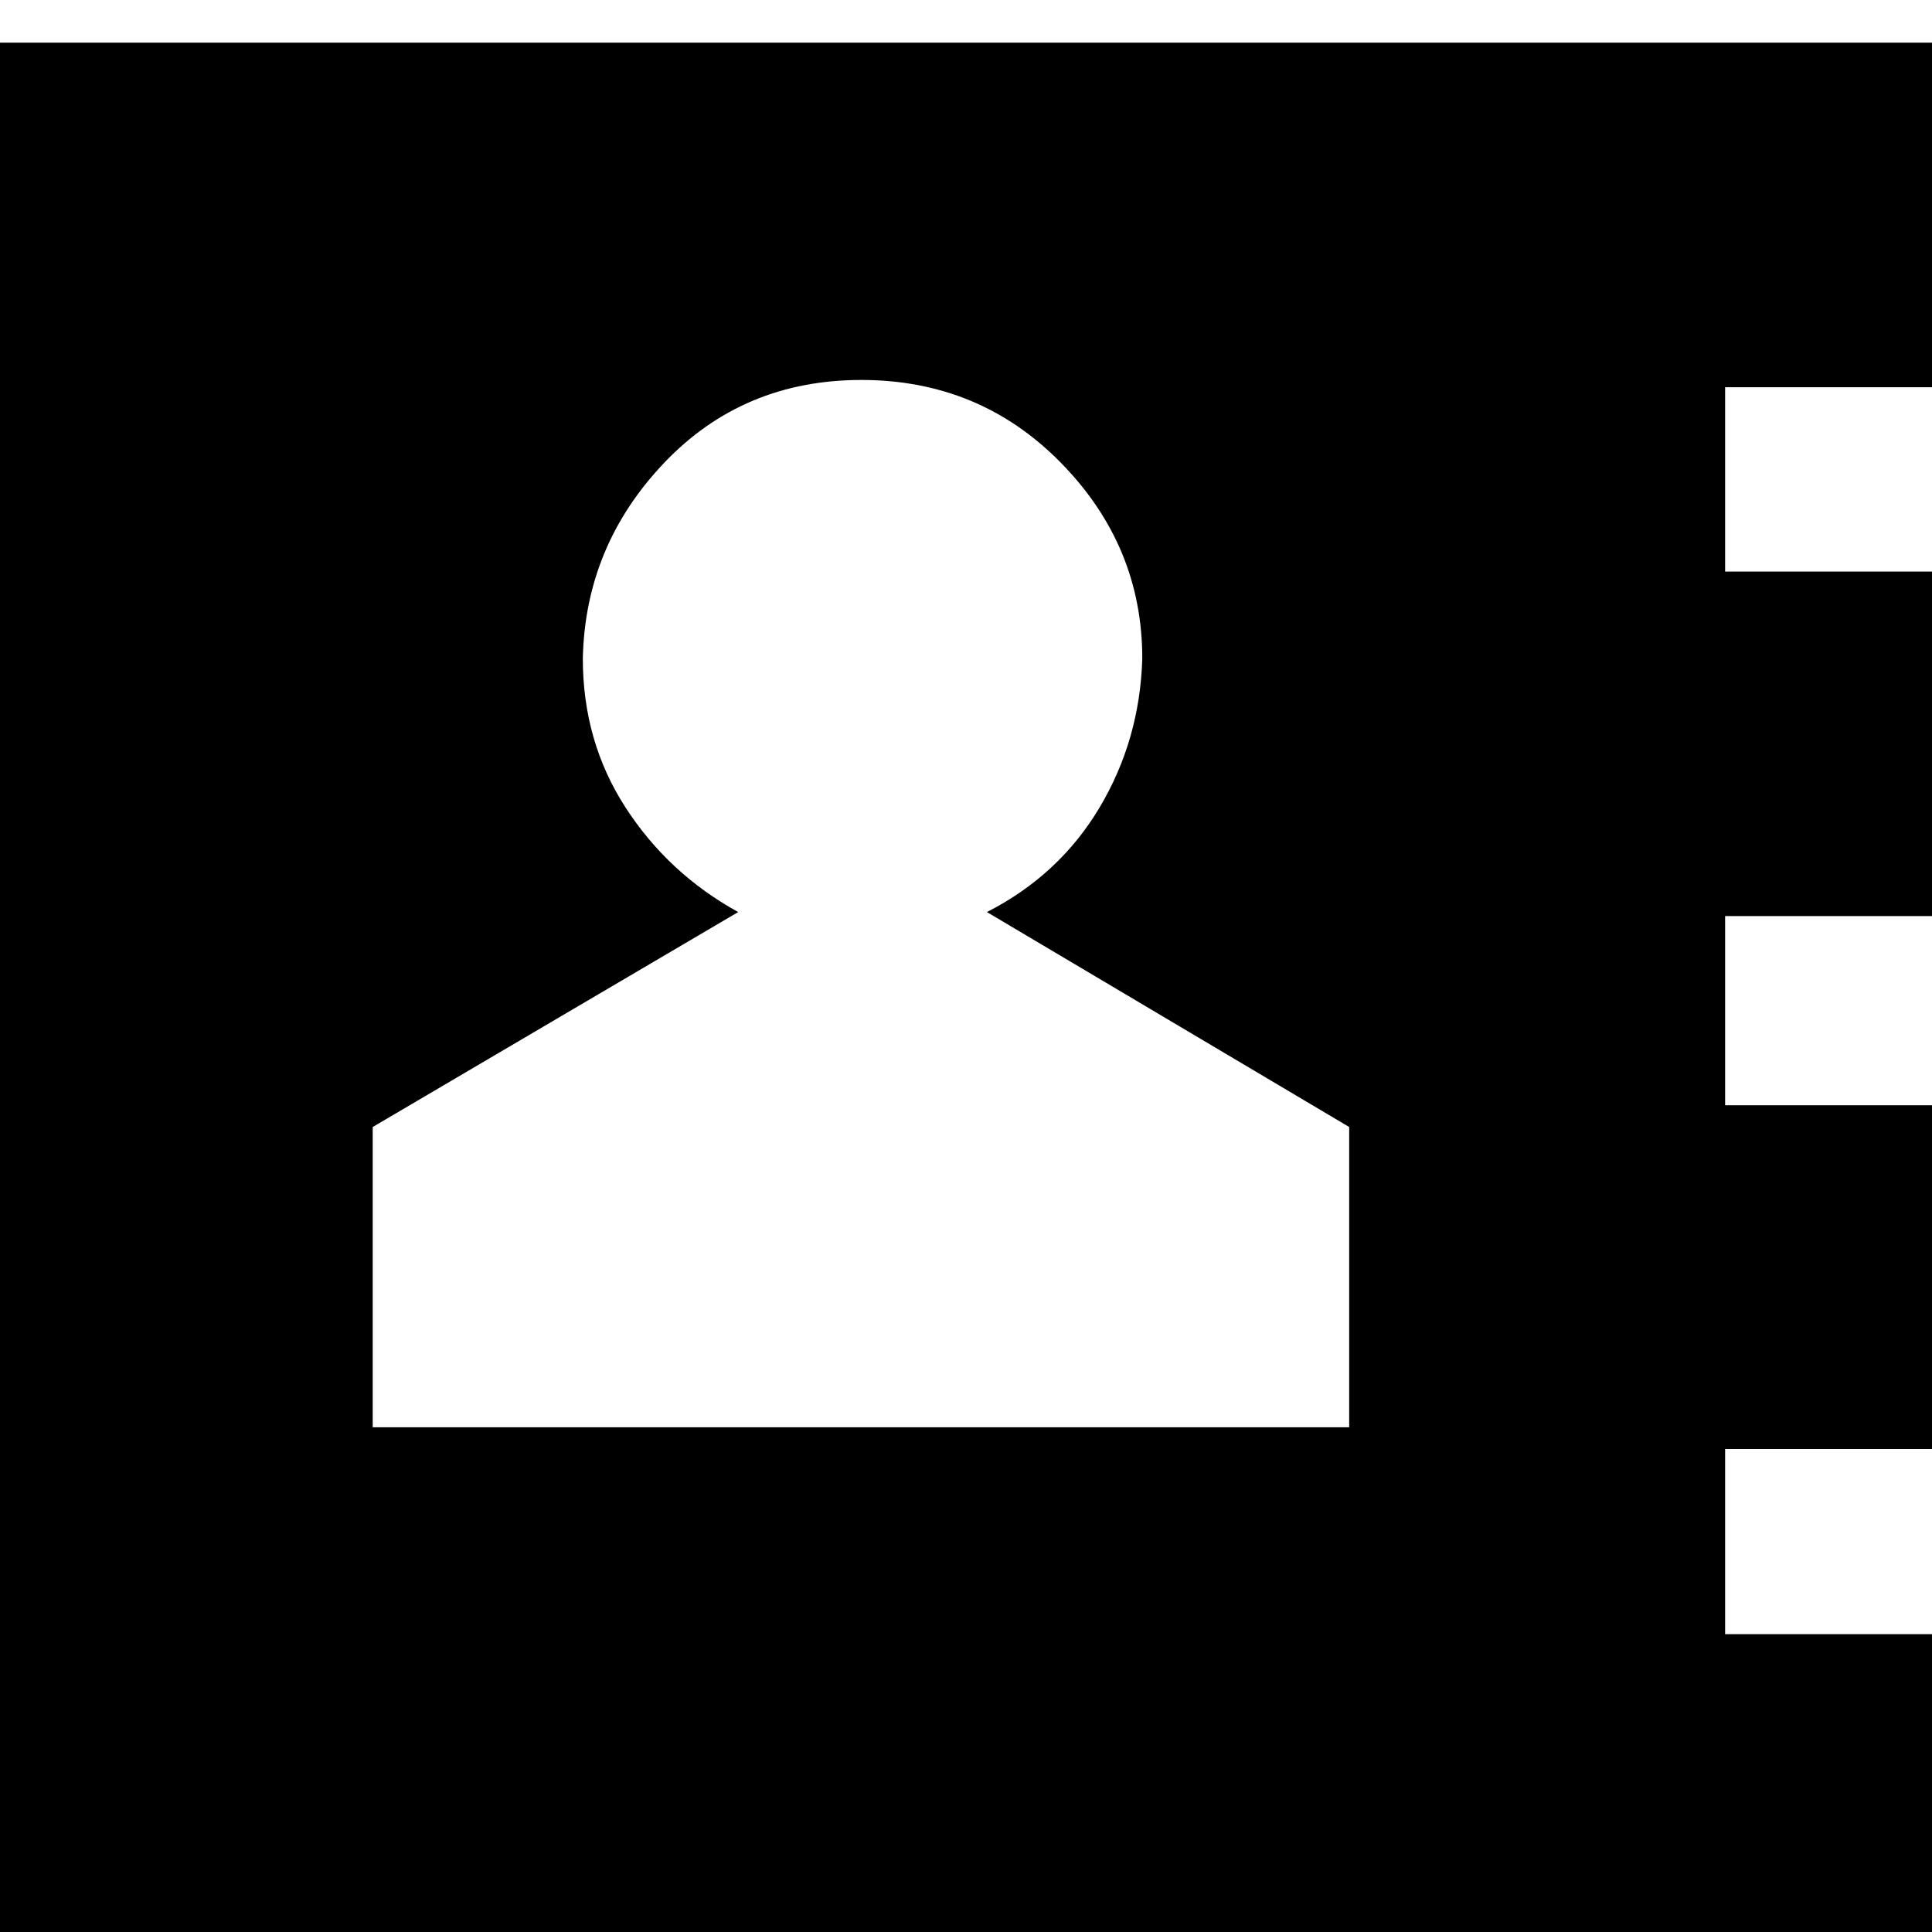 <svg xmlns="http://www.w3.org/2000/svg" viewBox="0 0 24 24"><path d="M0 24.58V.53h24.05v4.28h-2.62V7.1h2.62v4.28h-2.62v2.35h2.62V18h-2.62v2.3h2.62v4.29H0zm4.64-6.85h12.12V14l-4.5-2.67q.9-.46 1.4-1.3t.53-1.85q0-1.4-1.01-2.43T10.7 4.72 8.25 5.75 7.24 8.18q0 1.03.53 1.85t1.4 1.3L4.63 14v3.73z" fill="currentColor"/></svg>